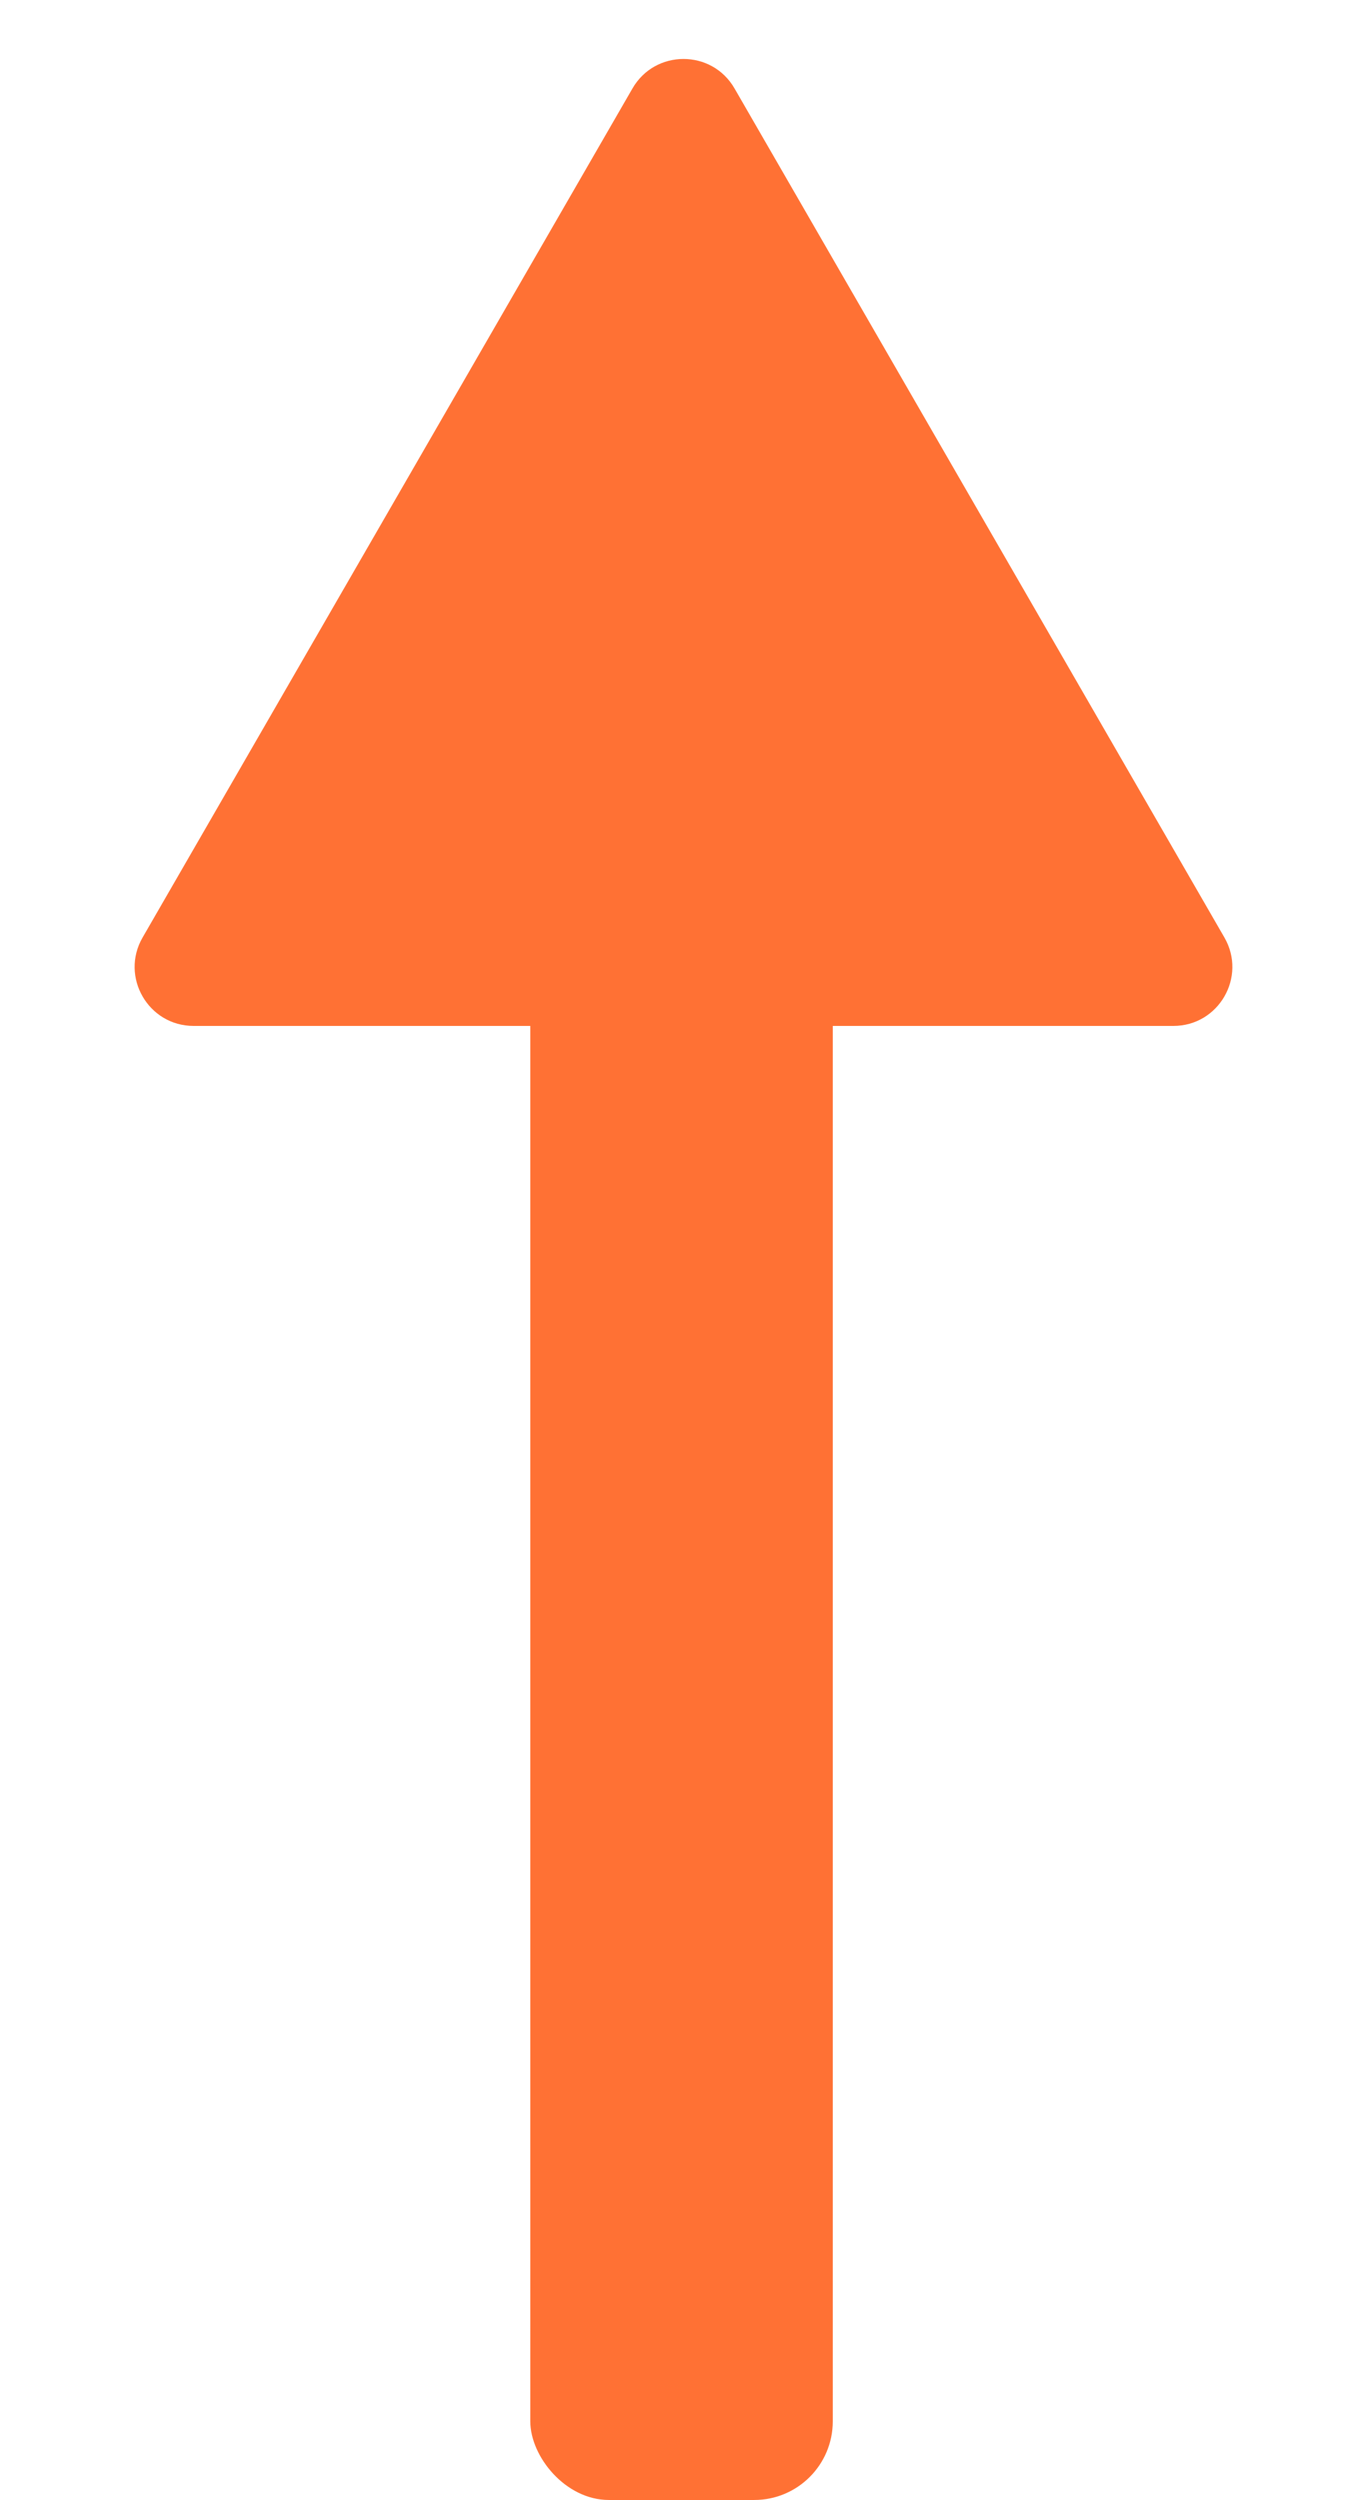 <svg width="348" height="636" viewBox="0 0 348 636" fill="none" xmlns="http://www.w3.org/2000/svg">
<rect x="135" y="202" width="77" height="434" rx="20" fill="#FF7134"/>
<path d="M161.01 22.5C166.783 12.5 181.217 12.5 186.99 22.5L311.698 238.5C317.472 248.5 310.255 261 298.708 261H49.292C37.745 261 30.529 248.5 36.302 238.5L161.01 22.5Z" fill="#FF7134"/>
</svg>
